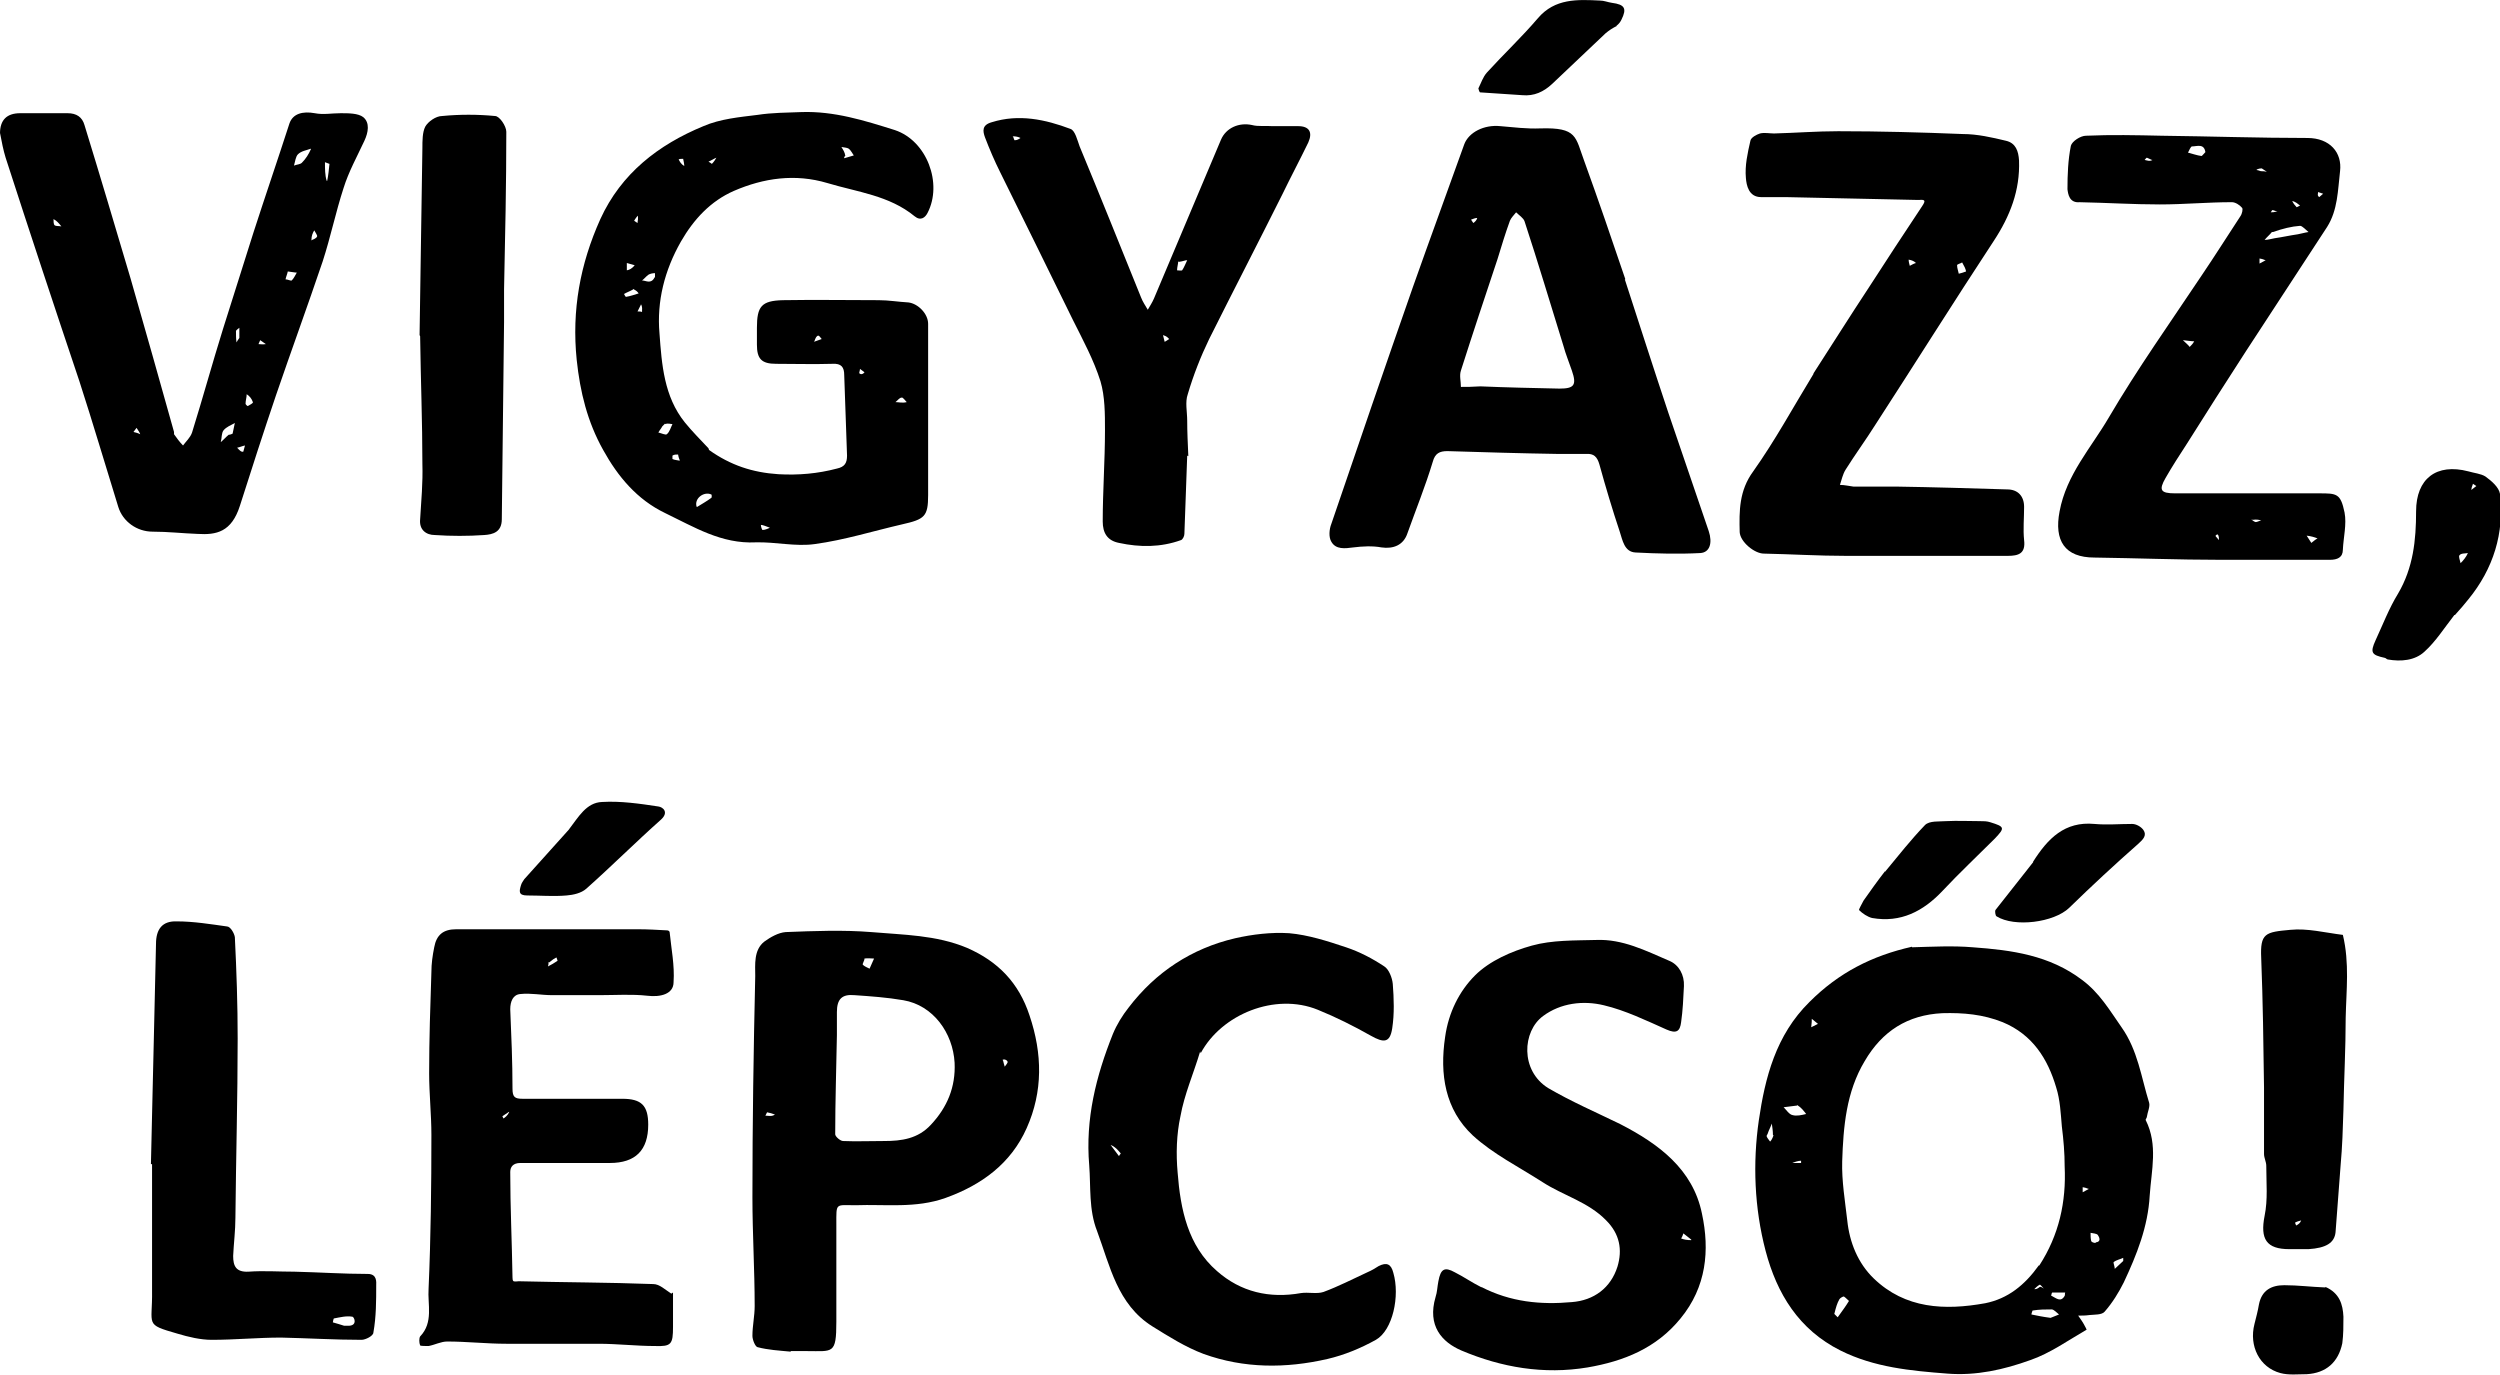<?xml version="1.0" encoding="UTF-8"?>
<svg id="Layer_1" xmlns="http://www.w3.org/2000/svg" version="1.1" viewBox="0 0 443.9 244.1">
  <!-- Generator: Adobe Illustrator 29.3.1, SVG Export Plug-In . SVG Version: 2.1.0 Build 151)  -->
  <g id="Shape_50">
    <path d="M339.5,168.2c3.7-.1,7.2-.3,10.8,0,6.9.5,13.6,1.4,19.4,5.8,3.1,2.3,4.9,5.4,7,8.4,2.9,4.1,3.5,8.9,4.9,13.4.2.7-.3,1.7-.4,2.5,0,.2-.3.5-.2.6,2.2,4.4,1,8.9.7,13.4-.3,5.5-2.3,10.5-4.6,15.4-.9,1.8-2,3.6-3.4,5.2-.5.6-1.8.5-2.7.6-.7.1-1.3.1-2,.1.4.6.8,1.1,1.1,1.7.2.3.4.8.4.8-3.3,1.9-6.5,4.2-10,5.4-4.7,1.7-9.6,2.8-14.7,2.4-6.5-.5-13-1.1-19-4.1-7.4-3.7-11.3-10.1-13.3-17.7-2-7.6-2.3-15.6-1.2-23.2,1.1-7.5,3-15.1,9-21,5.2-5.2,11.1-8.2,18.2-9.8M362.1,224.7c3.5-5.4,4.8-11.3,4.5-17.6,0-2.4-.2-4.7-.5-7.1-.2-2.3-.3-4.7-1-6.9-1.5-5.1-4.2-9.4-9.5-11.6-3.5-1.4-7-1.7-10.7-1.6-6.2.3-10.7,3.2-13.8,8.5-3.3,5.5-3.8,11.7-4,17.8-.1,3.5.5,7,.9,10.5.4,3.9,1.9,7.6,4.7,10.3,5.6,5.4,12.6,5.7,19.8,4.4,4-.8,7-3.2,9.5-6.7M364.1,234c.5-.2,1-.4,1.5-.6-.4-.3-.9-.9-1.3-.9-1.1,0-2.2,0-3.4.2,0,0-.2.5-.2.7,1,.2,1.9.4,3.4.6M319.1,196.3c-.8.1-1.6.2-2.4.3.5.5,1,1.3,1.6,1.4.7.2,1.6,0,2.4-.2-.4-.5-.8-1.1-1.6-1.6M325.7,233.3c.2.2.4.4.6.6.7-1,1.4-1.9,2-2.9,0,0-.6-.6-.9-.8-.2,0-.7.3-.8.5-.4.7-.6,1.4-.9,2.6M364.3,230.1c.8.4,1.6,1.2,2.3,0,.1-.2,0-.4.1-.6-.8,0-1.5,0-2.3,0,0,0-.1,0-.2.6M377.1,223.3c-.6.3-1.3.4-1.8.8-.1.1.2.8.2,1.2.5-.5,1-.9,1.5-1.4,0,0,0-.1,0-.7M314.8,201.5c0-.7-.1-1.3-.2-2-.2.6-.5,1.1-.7,1.7,0,.2-.3.4-.2.6.1.3.4.6.6.9.2-.2.4-.5.6-1.1M372.1,220.6c1.1-.1.6-1,.4-1.3-.2-.3-.9-.3-1.3-.4,0,.5,0,.9.1,1.4,0,.2.4.4.8.4M321.6,182.4c.4-.2.8-.4,1.2-.6l-1.1-.9c0,.3,0,.7-.1,1.5M318,206.5c.6,0,1.2,0,1.8,0,0-.1,0-.3,0-.4-.5,0-1.1.2-1.8.5M362.3,228.5c.2,0,.4.2.6.3-.2-.2-.6-.7-.7-.7-.4.2-.7.5-1,.8.3,0,.5,0,1-.4M369.8,210.8v.9c.4-.2.7-.4,1.1-.6-.2,0-.4-.2-1.1-.3Z"/>
    <path d="M125.9,79.9c3.8,2.7,7.7,4,12.3,4.3,3.6.2,7-.1,10.4-1,1.4-.3,1.8-1,1.8-2.3-.2-4.8-.3-9.6-.5-14.3,0-1.4-.5-2.1-2.1-2-3.3.1-6.7,0-10,0-2.6,0-3.4-.9-3.4-3.4,0-1,0-2,0-3,0-3.8.8-4.8,4.6-4.9,5.7-.1,11.4,0,17,0,1.8,0,3.5.3,5.3.4,1.7.2,3.5,2,3.5,3.8,0,10.1,0,20.3,0,30.4,0,3.8-.6,4.3-4.6,5.2-5.2,1.2-10.3,2.8-15.5,3.5-3.4.5-7-.4-10.5-.3-6.1.3-10.9-2.7-16.1-5.2-5-2.4-8.4-6.5-11-11.2-2.8-5-4.1-10.3-4.7-16-.9-8.8.6-17,4.2-25,3.7-8.1,10.3-13.2,18.3-16.5,3-1.3,6.4-1.6,9.6-2,2.6-.4,5.2-.4,7.8-.5,5.8-.2,11.2,1.5,16.6,3.2,5.7,1.9,8.5,9.5,5.8,14.7-.4.8-1.2,1.5-2.3.6-4.5-3.7-10.2-4.3-15.5-5.9-5.7-1.7-11.3-.9-16.6,1.4-4.1,1.8-7.1,5-9.4,9-2.9,5.1-4.3,10.6-3.8,16.3.4,5.5.8,11.2,4.5,15.8,1.3,1.6,2.7,3,4.2,4.6M123.8,90c.8-.5,1.7-1,2.5-1.6.1,0,.1-.6,0-.6-1.3-.6-3.1.7-2.6,2.2M118.1,75.2c-.2.2-.3.3-.5.5-.2.4-.5.7-.7,1.1.5.1,1.3.5,1.5.3.5-.4.7-1.2,1-1.8-.4,0-.7-.2-1.3,0M150.1,27.7c0,0-.1,0-.2.2,0,0,0,.1,0,.2.6-.2,1.1-.3,1.7-.5-.3-.4-.5-.9-.9-1.2-.3-.2-.8-.2-1.3-.3.3.5.6.9.7,1.6M112.4,51.4c-.5.3-1.1.5-1.6.8.1.2.3.6.4.5.7-.1,1.5-.4,2.2-.6-.2-.3-.4-.5-1-.8M161,71.4c-.3-.3-.7-.9-.9-.8-.4,0-.7.5-1.1.8.6,0,1.2.2,2,0M116.3,49.2v-.7c-.4,0-.9.1-1.2.3-.4.3-.7.7-1.1,1,.4,0,.8.2,1.2.2.3,0,.7-.1,1-.7M135.1,93.2c0,.3.2.9.3.9.4,0,.9-.2,1.3-.4-.6-.2-1.2-.5-1.6-.5M112.7,47.1l-1.4-.4v1.3c.5-.1.9-.3,1.4-.9M121.5,29.6c0-.5-.1-.9-.2-1.4-.3,0-.6,0-.8.1.2.4.4.8,1,1.2M120.4,80.7c-.4,0-.7,0-1,.2,0,0,0,.5,0,.6.4.2.9.2,1.3.3,0-.2-.2-.4-.3-1.1M113.8,54.1c-.2.4-.4.8-.6,1.2.3,0,.6,0,.8.1,0-.5.1-.9-.2-1.4M127.2,28c-.5.2-.9.5-1.4.7.2.1.6.4.6.4.4-.4.7-.9.8-1.1M113.3,38.2c-.2.3-.5.6-.7,1,.2.1.4.3.6.4,0-.4.2-.8,0-1.4M144.5,60.7c.5-.2.9-.3,1.4-.5-.2-.2-.4-.6-.6-.6-.3,0-.5.4-.7,1M153.5,66.1c-.3-.2-.5-.4-.8-.6,0,.3-.2.7-.1.8.2.2.6.2.9-.2Z"/>
    <path d="M288.5,49.6c2.6,8,5.1,15.8,7.7,23.6,2.4,7,4.8,14.1,7.2,21.1.7,2.1.2,3.8-1.5,3.9-3.8.2-7.7.1-11.5-.1-2-.1-2.3-2.2-2.8-3.7-1.3-3.9-2.5-7.9-3.6-11.9-.4-1.4-1-2-2.4-1.9-1.7,0-3.3,0-5,0-6.5-.1-13-.3-19.6-.5-1.4,0-2.2.4-2.6,1.9-1.3,4.3-3,8.5-4.5,12.7-.7,2.1-2.5,2.8-4.6,2.5-1.6-.3-3.4-.2-5,0-1.5.2-3.1.4-3.9-1-.5-.8-.4-2.2,0-3.2,4.8-14.1,9.6-28.1,14.5-42.1,3-8.5,6.1-16.9,9.1-25.3.8-2.1,3.5-3.5,6.4-3.2,2.4.2,4.7.5,7.1.4,6.6-.2,6.2,1.5,7.8,5.8,2.5,6.9,4.9,13.9,7.3,21M262.8,68.6c4.7.2,9.4.3,14.1.4,2.6,0,3.1-.6,2.2-3.2-.5-1.5-1.1-2.9-1.5-4.4-2.3-7.4-4.5-14.8-6.9-22.1-.2-.6-1-1.1-1.5-1.6-.4.5-.9,1-1.1,1.5-.8,2.2-1.5,4.5-2.2,6.8-2.2,6.6-4.4,13.2-6.5,19.8-.3.9,0,1.9,0,2.9,1,0,2,0,3.5-.1M262.3,38.7c-.4,0-.8.2-1.1.3.1.2.3.4.4.6.3-.2.6-.5.7-.9Z"/>
    <path d="M140.4,240c-2.1-.2-4-.3-5.9-.8-.4-.1-.9-1.3-.9-2,0-1.8.4-3.5.4-5.3,0-6.4-.4-12.9-.4-19.3,0-13.1.2-26.2.5-39.3,0-2-.3-4.6,1.6-6.1,1.1-.8,2.5-1.6,3.8-1.7,5.1-.2,10.2-.4,15.2,0,5.7.5,11.5.5,17,2.8,5.5,2.4,9.2,6.2,11.1,12,2.3,6.8,2.4,13.5-.5,20-2.8,6.3-8,10.1-14.4,12.4-5.3,1.9-10.7,1.1-16,1.3-3.6,0-3.4-.5-3.4,3.4,0,5.8,0,11.5,0,17.3s-.6,5.2-5.2,5.2h-2.9M157,202.6c3.1,0,6-.4,8.3-2.9,2.9-3.1,4.4-6.7,4.2-11-.3-5.3-3.8-10.2-9.1-11.1-2.9-.5-5.8-.7-8.7-.9-2.2-.2-3.1.7-3.1,3,0,1.4,0,2.7,0,4.1-.1,5.9-.3,11.7-.3,17.6,0,.4.9,1.2,1.4,1.2,2.3.1,4.5,0,7.3,0M153.5,170.2c0,.4-.4.9-.3,1.1.3.3.8.5,1.2.7.3-.6.5-1.2.8-1.8-.5,0-1-.1-1.8,0M137.6,197.9c-.5-.2-.9-.3-1.4-.4,0,0-.2.4-.3.6.6,0,1.1.2,1.7-.2M178.1,188.3c.1.4.2.8.3,1.1.2-.3.6-.7.5-.9-.1-.3-.6-.5-.9-.3Z"/>
    <path d="M0,23.7q0-3.6,3.6-3.6c2.8,0,5.6,0,8.4,0,1.6,0,2.6.7,3,2.1,2.8,9.1,5.5,18.2,8.2,27.3,2.6,9.1,5.2,18.2,7.7,27.2,0,.1,0,.3,0,.4.5.7,1,1.4,1.6,2,.5-.7,1.3-1.4,1.6-2.3,1.9-6.1,3.6-12.3,5.5-18.4,1.8-5.7,3.6-11.4,5.4-17.1,2.1-6.5,4.3-12.9,6.4-19.4.6-1.7,2.3-2.2,4.5-1.8,1.5.3,3,0,4.6,0,1.4,0,3.1,0,4,.7,1.2,1,.9,2.7.2,4.2-1.3,2.8-2.8,5.5-3.7,8.4-1.4,4.3-2.3,8.7-3.7,13-2.7,8-5.6,15.9-8.3,23.8-2.2,6.5-4.3,13-6.4,19.6-1.5,4.7-4.2,5.2-7.5,5-2.7-.1-5.3-.4-8-.4-2.8,0-5.3-1.8-6.1-4.4-2.3-7.4-4.5-14.9-6.9-22.3C9.7,54.6,5.3,41.3,1,28c-.4-1.3-.7-2.8-1-4.4M55.2,26.4c-.8.3-1.7.4-2.3,1-.4.4-.5,1.3-.7,2,.5-.2,1.1-.2,1.4-.5.7-.7,1.2-1.5,1.6-2.4M41.3,77c.1-.6.3-1.3.4-1.9-.7.4-1.5.7-2,1.3-.4.5-.3,1.4-.5,2.1.5-.4.9-.9,1.4-1.3,0,0,.3,0,.7-.2M58.1,32.1c.2-1,.3-2,.4-3,0,0-.5-.2-.8-.3,0,1.2,0,2.3.3,3.3M51.1,48.2c-.1.5-.3.9-.4,1.4.4,0,.9.3,1.1.2.4-.4.6-.9.9-1.4-.4,0-.7-.1-1.6-.2M42.5,60c0-.6,0-1.2,0-1.8-.2.2-.6.4-.6.6,0,.7,0,1.4.1,2,.1-.2.2-.4.5-.8M43.8,70c0,.6-.2,1.1-.2,1.7,0,.1.3.4.4.4.3-.2,1-.5.9-.7-.2-.6-.6-1.1-1.1-1.4M9.5,38.9c0,.4,0,.9.2,1.1.3.2.8.1,1.2.2-.4-.5-.8-1-1.4-1.3M43.2,80.2l.3-1.1c-.5.1-.9.3-1.4.4.4.4.7.8,1.1.7M55.2,42.7c.4-.2.9-.3,1.1-.7.1-.2-.3-.7-.5-1.1-.3.5-.5,1-.5,1.7M47.2,61.1l-1-.7c-.1.2-.2.5-.3.7.4,0,.7.1,1.3,0M24.3,75.9c-.2.3-.4.5-.6.8.4.1.8.2,1.2.4-.1-.3-.3-.6-.7-1.2Z"/>
    <path d="M322,66.3c3.3-5.1,6.5-10.2,9.8-15.2,3.1-4.8,6.3-9.7,9.5-14.5.6-.9.6-1.2-.5-1.1-.2,0-.3,0-.5,0-7.7-.2-15.5-.3-23.2-.5-1.5,0-2.9,0-4.4,0-2.2,0-2.6-2.1-2.7-3.4-.2-2.2.3-4.4.8-6.6.1-.6,1.1-1.1,1.7-1.3.8-.2,1.7,0,2.5,0,3.8-.1,7.6-.4,11.4-.4,7.4,0,14.7.2,22.1.5,2.6,0,5.2.6,7.7,1.2,1.7.4,2.2,1.8,2.3,3.5.2,5.3-1.6,9.9-4.5,14.3-7.1,10.8-14,21.8-21,32.6-1.7,2.7-3.6,5.3-5.3,8-.5.8-.7,1.8-1,2.7.8,0,1.6.2,2.4.3,2.6,0,5.1,0,7.7,0,6.5.1,13,.3,19.6.5,1.9,0,3,1.2,3,3.1,0,2-.2,4,0,5.9.3,2.4-1,2.8-2.9,2.8-1.6,0-3.2,0-4.8,0-8,0-15.9,0-23.9,0-4.9,0-9.7-.3-14.6-.4-1.7,0-4.2-2.1-4.3-3.8-.1-3.8-.1-7.4,2.4-10.8,3.9-5.5,7.1-11.4,10.7-17.3M348.4,46.6c-.3.2-.9.3-.9.5,0,.5.2,1,.3,1.5.4-.1.8-.2,1.3-.4-.1-.5-.3-.9-.7-1.6M338.9,46.1c0,.4.1.7.2,1.1.4-.2.7-.4,1.1-.5-.3-.3-.7-.5-1.3-.6Z"/>
    <path d="M119.5,229.5c0,2.2,0,4.2,0,6.1,0,3.1-.3,3.5-3.2,3.4-3.3,0-6.7-.4-10-.4-5.5,0-10.9,0-16.4,0-3.5,0-7-.4-10.5-.4-1.1,0-2.2.6-3.3.8-.5,0-1.4,0-1.5-.1-.2-.5-.2-1.3,0-1.6,2.4-2.5,1.3-5.7,1.5-8.5.4-9.1.5-18.2.5-27.3,0-3.6-.4-7.3-.4-10.9,0-6,.2-12,.4-18,0-1.5.2-2.9.5-4.4.4-2.2,1.6-3.2,3.9-3.2,10.8,0,21.5,0,32.3,0,1.7,0,3.4.1,5.2.2.2,0,.4.2.4.3.3,3,.9,5.9.7,8.9,0,2.1-2.3,2.7-4.7,2.4-2.7-.3-5.6-.1-8.4-.1-2.8,0-5.7,0-8.5,0-1.9,0-3.7-.4-5.6-.2-1.3.1-1.8,1.3-1.8,2.7.2,4.7.4,9.4.4,14.1,0,1.5.4,1.8,1.8,1.8,5.9,0,11.8,0,17.7,0,3.4,0,4.6,1.2,4.6,4.6q0,6.8-6.8,6.8c-5.3,0-10.6,0-15.9,0-1.3,0-1.8.7-1.8,1.6,0,6.2.3,12.4.4,18.7,0,.2,0,.6.2.7.3.1.6,0,.9,0,8,.2,15.9.2,23.9.5,1.1,0,2.1,1,3.2,1.7M97.4,170.8c0,.3,0,.5-.1.8.6-.3,1.1-.6,1.7-1,0,0-.1-.4-.2-.6-.4.2-.7.4-1.3.9M90.4,197.4c-.4.3-.8.5-1.2.8,0,0,.1.2.2.4.3-.2.7-.5,1-1.1Z"/>
    <path d="M369.3,35.9c-1.9.2-2.1-1.5-2.2-2.3,0-2.6.1-5.2.6-7.7.2-.8,1.7-1.8,2.7-1.8,4.5-.2,8.9-.1,13.4,0,8.6.1,17.3.4,25.9.4,4,0,6.2,2.6,5.8,5.9-.4,3.4-.4,6.9-2.3,9.9-4.8,7.4-9.7,14.8-14.5,22.2-3.5,5.4-7,10.9-10.4,16.3-1.3,2-2.6,4-3.8,6.1-1.2,2.1-.9,2.7,1.7,2.7.9,0,1.8,0,2.7,0,7.6,0,15.3,0,22.9,0,3.1,0,3.8,0,4.5,3.4.4,2.1-.2,4.4-.3,6.6,0,1.4-1,1.8-2.3,1.8-6.5,0-13,0-19.5,0-7.4,0-14.9-.3-22.3-.4-5.3,0-7.2-3-6.2-8.2,1.2-6.5,5.6-11.3,8.7-16.6,5.1-8.7,11-17,16.6-25.4,2.3-3.4,4.5-6.9,6.8-10.4.3-.4.5-1.3.3-1.5-.4-.5-1.2-1-1.8-1-4.3,0-8.5.4-12.8.4-4.7,0-9.4-.3-14.4-.4M403.4,41.2c-.4.5-.9.9-1.3,1.4.6,0,1.2-.2,1.8-.3,1.4-.2,2.7-.5,4.1-.7.6-.1,1.2-.3,1.9-.4-.5-.4-1.1-1.1-1.5-1.1-1.5.1-3.1.5-4.8,1.1M391.6,27.1c-.2-1.7-1.5-1.1-2.4-1.1-.2,0-.5.7-.7,1.1.8.2,1.6.5,2.4.6.1,0,.3-.3.7-.7M409.5,95c.3.5.6.9.9,1.4.4-.3.7-.6,1.1-.8-.5-.2-1.1-.4-2-.5M387.7,60.5c.4.4.8.7,1.1,1.1.3-.3.6-.6.8-1-.5,0-1-.1-2-.2M400,92.3c-.2,0-.4-.2-.6-.3.4.2.7.6,1.1.7.3,0,.6-.2,1-.3-.4-.1-.8-.2-1.5-.1M407,35.7c.2.4.5.8.8,1.1,0,0,.4-.2.6-.3-.4-.3-.8-.7-1.4-.8M411.8,35c.2-.2.5-.4.7-.6-.3-.1-.6-.2-.9-.3,0,.3-.2.6.2.9M400.7,30.2c.3,0,.6.2.8.2.3,0,.6,0,1,.1-.3-.2-.6-.4-.9-.6-.2,0-.4,0-.9.2M404.3,37.5c-.3,0-.6-.2-.8-.2-.1,0-.2.3-.3.4.3,0,.6,0,1.2-.2M401.2,46v.8c.4-.2.7-.4,1.1-.6-.2,0-.4-.2-1.1-.3M393.4,95.2c.2.2.4.5.6.7,0-.3,0-.7-.2-1,0,0-.4,0-.4.3M382.1,28.4c-.3-.1-.6-.3-.9-.4-.1,0-.3.3-.4.4.5.1.9.3,1.4,0Z"/>
    <path d="M263,228.5c5.2,2.7,10.6,3.2,16.1,2.7,3.9-.3,6.9-2.5,8.1-6.3.9-3,.4-5.8-2-8.2-3.2-3.3-7.6-4.4-11.3-6.8-4.2-2.7-8.8-5-12.4-8.3-4.9-4.6-5.9-10.8-4.9-17.5.6-4.3,2.5-8.1,5.3-10.9,2.6-2.6,6.5-4.3,10.1-5.3,3.6-1,7.6-.9,11.4-1,4.7-.2,8.8,1.9,13,3.7,1.7.7,2.7,2.5,2.6,4.5-.1,2.1-.2,4.3-.5,6.4-.2,1.6-.8,2.1-2.6,1.3-3.6-1.6-7.3-3.4-11.1-4.3-3.7-.9-7.7-.4-10.8,1.9-3.7,2.7-4.1,9.7.9,12.8,4.1,2.4,8.5,4.3,12.8,6.4,6.8,3.5,12.9,8,14.5,15.9,1.4,6.5.8,13-3.8,18.6-4.3,5.3-10.1,7.6-16.5,8.7-7.8,1.3-15.3,0-22.4-3-3.5-1.5-6.1-4.4-4.6-9.5.3-.9.3-1.8.5-2.8.4-2.2,1.1-2.6,2.9-1.6,1.6.8,3,1.8,4.8,2.7M300.3,220.1c-.5-.4-1-.8-1.4-1.1-.1.3-.2.6-.4.9.5.2,1.1.3,1.8.3Z"/>
    <path d="M213.1,186.7c-1.2,4-2.8,7.6-3.5,11.5-.7,3.2-.8,6.7-.5,10,.5,6.5,1.8,13,7,17.5,4.2,3.7,9.3,4.9,14.9,3.9,1.3-.2,2.8.2,4-.2,2.7-1,5.2-2.3,7.8-3.5.7-.3,1.4-.7,2-1.1,1.4-.7,2.2-.4,2.6,1.2,1.2,4.1-.1,10.2-3.1,11.9-2.7,1.5-5.6,2.7-8.6,3.4-7.4,1.7-14.8,1.7-22-.9-3.2-1.2-6.2-3.1-9.1-4.9-6.2-3.9-7.5-10.7-9.8-16.9-1.5-3.8-1.1-7.8-1.4-11.7-.7-8.2,1.2-15.8,4.2-23.3.7-1.7,1.7-3.3,2.8-4.7,4.8-6.3,11.2-10.5,18.9-12.3,3.1-.7,6.4-1.1,9.6-.9,3.4.3,6.8,1.4,10.1,2.5,2.4.8,4.7,2,6.8,3.4.8.5,1.4,2,1.5,3.1.2,2.6.3,5.3-.1,7.9-.4,2.6-1.5,2.6-3.8,1.3-3-1.7-6.2-3.3-9.4-4.6-7.6-3.1-17.1.8-20.8,7.7M197.2,203.3c.5.7,1,1.3,1.5,2,0-.2.3-.4.3-.5-.5-.6-1-1.2-1.8-1.5Z"/>
    <path d="M210.8,80.9c-.2,4.8-.3,9.3-.5,13.9,0,.4-.3,1-.6,1.1-3.6,1.3-7.3,1.3-11,.5-2.1-.4-2.9-1.8-2.9-3.8,0-5.4.4-10.8.4-16.2,0-2.9,0-6-.8-8.7-1.2-3.8-3.1-7.3-4.9-10.9-4.3-8.8-8.6-17.5-12.9-26.2-1-2-1.9-4.1-2.7-6.2-.4-1.1-.6-2.2,1.2-2.7,4.8-1.5,9.5-.5,14,1.2.8.3,1.2,2,1.6,3.1,3.7,8.9,7.3,17.9,10.9,26.8.3.8.8,1.5,1.2,2.2.4-.7.8-1.3,1.1-2,4-9.4,7.9-18.8,11.9-28.2.9-2.1,3.2-3.1,5.5-2.6,1.1.3,2.4.1,3.6.2,1.5,0,3.1,0,4.6,0,2,0,2.6,1.1,1.8,2.9-1.5,3.1-3.1,6.1-4.6,9.2-4.3,8.6-8.7,17.1-13,25.7-1.5,3.1-2.8,6.4-3.8,9.8-.5,1.4-.1,3.1-.1,4.7,0,2,.1,4,.2,6.3M209.2,46.4c0,.5-.2,1-.2,1.6.3,0,.8.1.9,0,.4-.6.6-1.2.9-1.8-.4,0-.7.2-1.5.3M206.5,59.5c.1.4.2.8.3,1.2.3-.2.5-.3.8-.5-.2-.2-.4-.5-1.1-.7M179.9,24.3c.1.2.2.7.3.6.4,0,.7-.2,1-.4-.4-.2-.8-.3-1.4-.3Z"/>
    <path d="M26.8,206.7c.2-7.4.3-14.5.5-21.6.1-5.8.3-11.7.4-17.5,0-2.6,1.1-4.1,3.7-4,3,0,6,.5,8.9.9.6,0,1.3,1.2,1.4,1.9.3,6,.5,12,.5,18,0,10.6-.3,21.2-.4,31.8,0,2.3-.3,4.6-.4,6.8,0,1.8.5,2.9,2.7,2.8,2.7-.2,5.4,0,8.2,0,4.3.1,8.7.4,13,.4,1.7,0,1.5,1.5,1.5,2,0,2.8,0,5.6-.5,8.4,0,.6-1.4,1.3-2.1,1.3-4.8,0-9.6-.3-14.3-.4-4.1,0-8.2.4-12.3.4-2,0-4.1-.5-6.1-1.1-5.9-1.7-4.4-1.4-4.5-7.6,0-3.2,0-6.4,0-9.6v-12.9M62,235.4c1.5-.1.9-1.5.6-1.6-1.1-.2-2.2.1-3.3.3-.1,0-.2.7-.2.7.7.2,1.4.4,2,.6.1,0,.3,0,.9,0Z"/>
    <path d="M74.5,59.5c.2-11.2.3-22.2.5-33.2,0-1.3,0-2.8.5-3.8.5-.9,1.9-1.9,3-1.9,3.1-.3,6.3-.3,9.4,0,.8,0,2,1.8,2,2.8,0,9.3-.2,18.6-.4,28,0,1.9,0,3.8,0,5.8-.1,11.7-.3,23.3-.4,35,0,2.3-1.6,2.7-3.1,2.8-2.9.2-5.9.2-8.8,0-1.5,0-2.8-.9-2.6-2.8.2-3.3.5-6.5.4-9.8,0-7.5-.3-15-.4-22.7Z"/>
    <path d="M416,166c1.2,5,.6,9.9.5,14.7,0,5.5-.3,10.9-.4,16.4-.1,3.3-.2,6.5-.5,9.8-.3,4-.6,7.9-.9,11.9-.2,1.9-1.7,2.8-4.8,3-1.1,0-2.3,0-3.4,0-4.1,0-5.2-1.8-4.4-5.9.6-2.9.3-5.9.3-8.9,0-.7-.4-1.4-.4-2.1,0-3.9,0-7.9,0-11.8-.1-7.7-.2-15.3-.5-23-.2-4.4.7-4.6,5.2-5,3-.3,6.1.5,9.3.9M408.6,216.7c-.4.1-.8.2-1.1.4l.2.5c.4-.2.7-.4.9-.9Z"/>
    <path d="M435.8,109.2c-1.8,2.3-3.3,4.7-5.3,6.5-1.7,1.6-4.2,1.8-6.5,1.4-.2,0-.4-.3-.6-.3-2.3-.5-2.6-.9-1.6-3.1,1.3-2.8,2.4-5.7,4-8.3,2.7-4.6,3.2-9.5,3.2-14.6,0-5.8,3.6-8.6,9.3-7.1,1,.3,2.2.4,3,.9,1.1.8,2.4,1.9,2.6,3.1.8,7-1.2,13.3-5.6,18.7-.7.9-1.5,1.8-2.4,2.8M438.2,98.2c-.5.1-1.2,0-1.5.4-.2.2.1.9.2,1.4.5-.5,1-1.1,1.3-1.8M438.8,87c.3-.2.6-.5.9-.7-.2-.1-.4-.3-.6-.4-.2.5-.3.9-.3,1.1Z"/>
    <path d="M361,153c2.6-4.1,5.6-7.2,10.9-6.7,2.2.2,4.4,0,6.7,0,.7,0,1.6.5,2,1.1.6.9,0,1.6-.9,2.4-4.2,3.7-8.3,7.5-12.3,11.4-2.7,2.6-9.7,3.5-12.9,1.5-.2-.1-.3-.9-.2-1.1,2.2-2.8,4.4-5.6,6.7-8.5Z"/>
    <path d="M334.7,154.8c2.4-2.9,4.6-5.7,7.1-8.3.8-.8,2.5-.6,3.8-.7,2-.1,3.9,0,5.9,0,.7,0,1.3,0,1.9.2,2.6.8,2.6,1,.8,2.9-3.1,3.1-6.3,6.1-9.3,9.3-3.4,3.6-7.4,5.7-12.5,4.8-.8-.2-1.7-.8-2.3-1.4-.1-.1.5-1.1.8-1.7,1.2-1.7,2.4-3.4,3.8-5.2Z"/>
    <path d="M287.1,4.6c-.8.4-1.4.8-2,1.3-3.2,3-6.3,6-9.5,9-1.5,1.4-3.2,2.2-5.3,2-2.5-.2-5-.3-7.5-.5-.1,0-.3-.6-.3-.7.5-1,.8-2,1.5-2.8,3-3.3,6.2-6.3,9.1-9.7,3-3.5,7-3.3,11-3.1.7,0,1.4.3,2.1.4,2.3.3,2.7,1,1.7,3-.2.4-.4.7-.9,1.1Z"/>
    <path d="M101,147.3c1.7-2.2,3.1-4.8,5.9-4.9,3.3-.2,6.7.3,10,.8.8.1,1.9,1,.5,2.3-4.5,4-8.8,8.3-13.3,12.3-.9.8-2.3,1.1-3.5,1.2-2.3.2-4.7,0-7,0-1.6,0-1.4-.8-1.1-1.8.1-.4.4-.8.6-1.1,2.6-2.9,5.2-5.8,8-8.9Z"/>
    <path d="M412.9,228.5c2.5,1.1,3.1,3.1,3.2,5.3,0,1.6,0,3.2-.2,4.7-.7,3.4-2.9,5.3-6.3,5.5-1.6,0-3.2.2-4.7-.2-3.7-1-5.6-4.8-4.6-8.7.3-1.2.6-2.3.8-3.5.5-2.5,2.2-3.4,4.5-3.4,2.4,0,4.7.3,7.3.4Z"/>
  </g>
</svg>